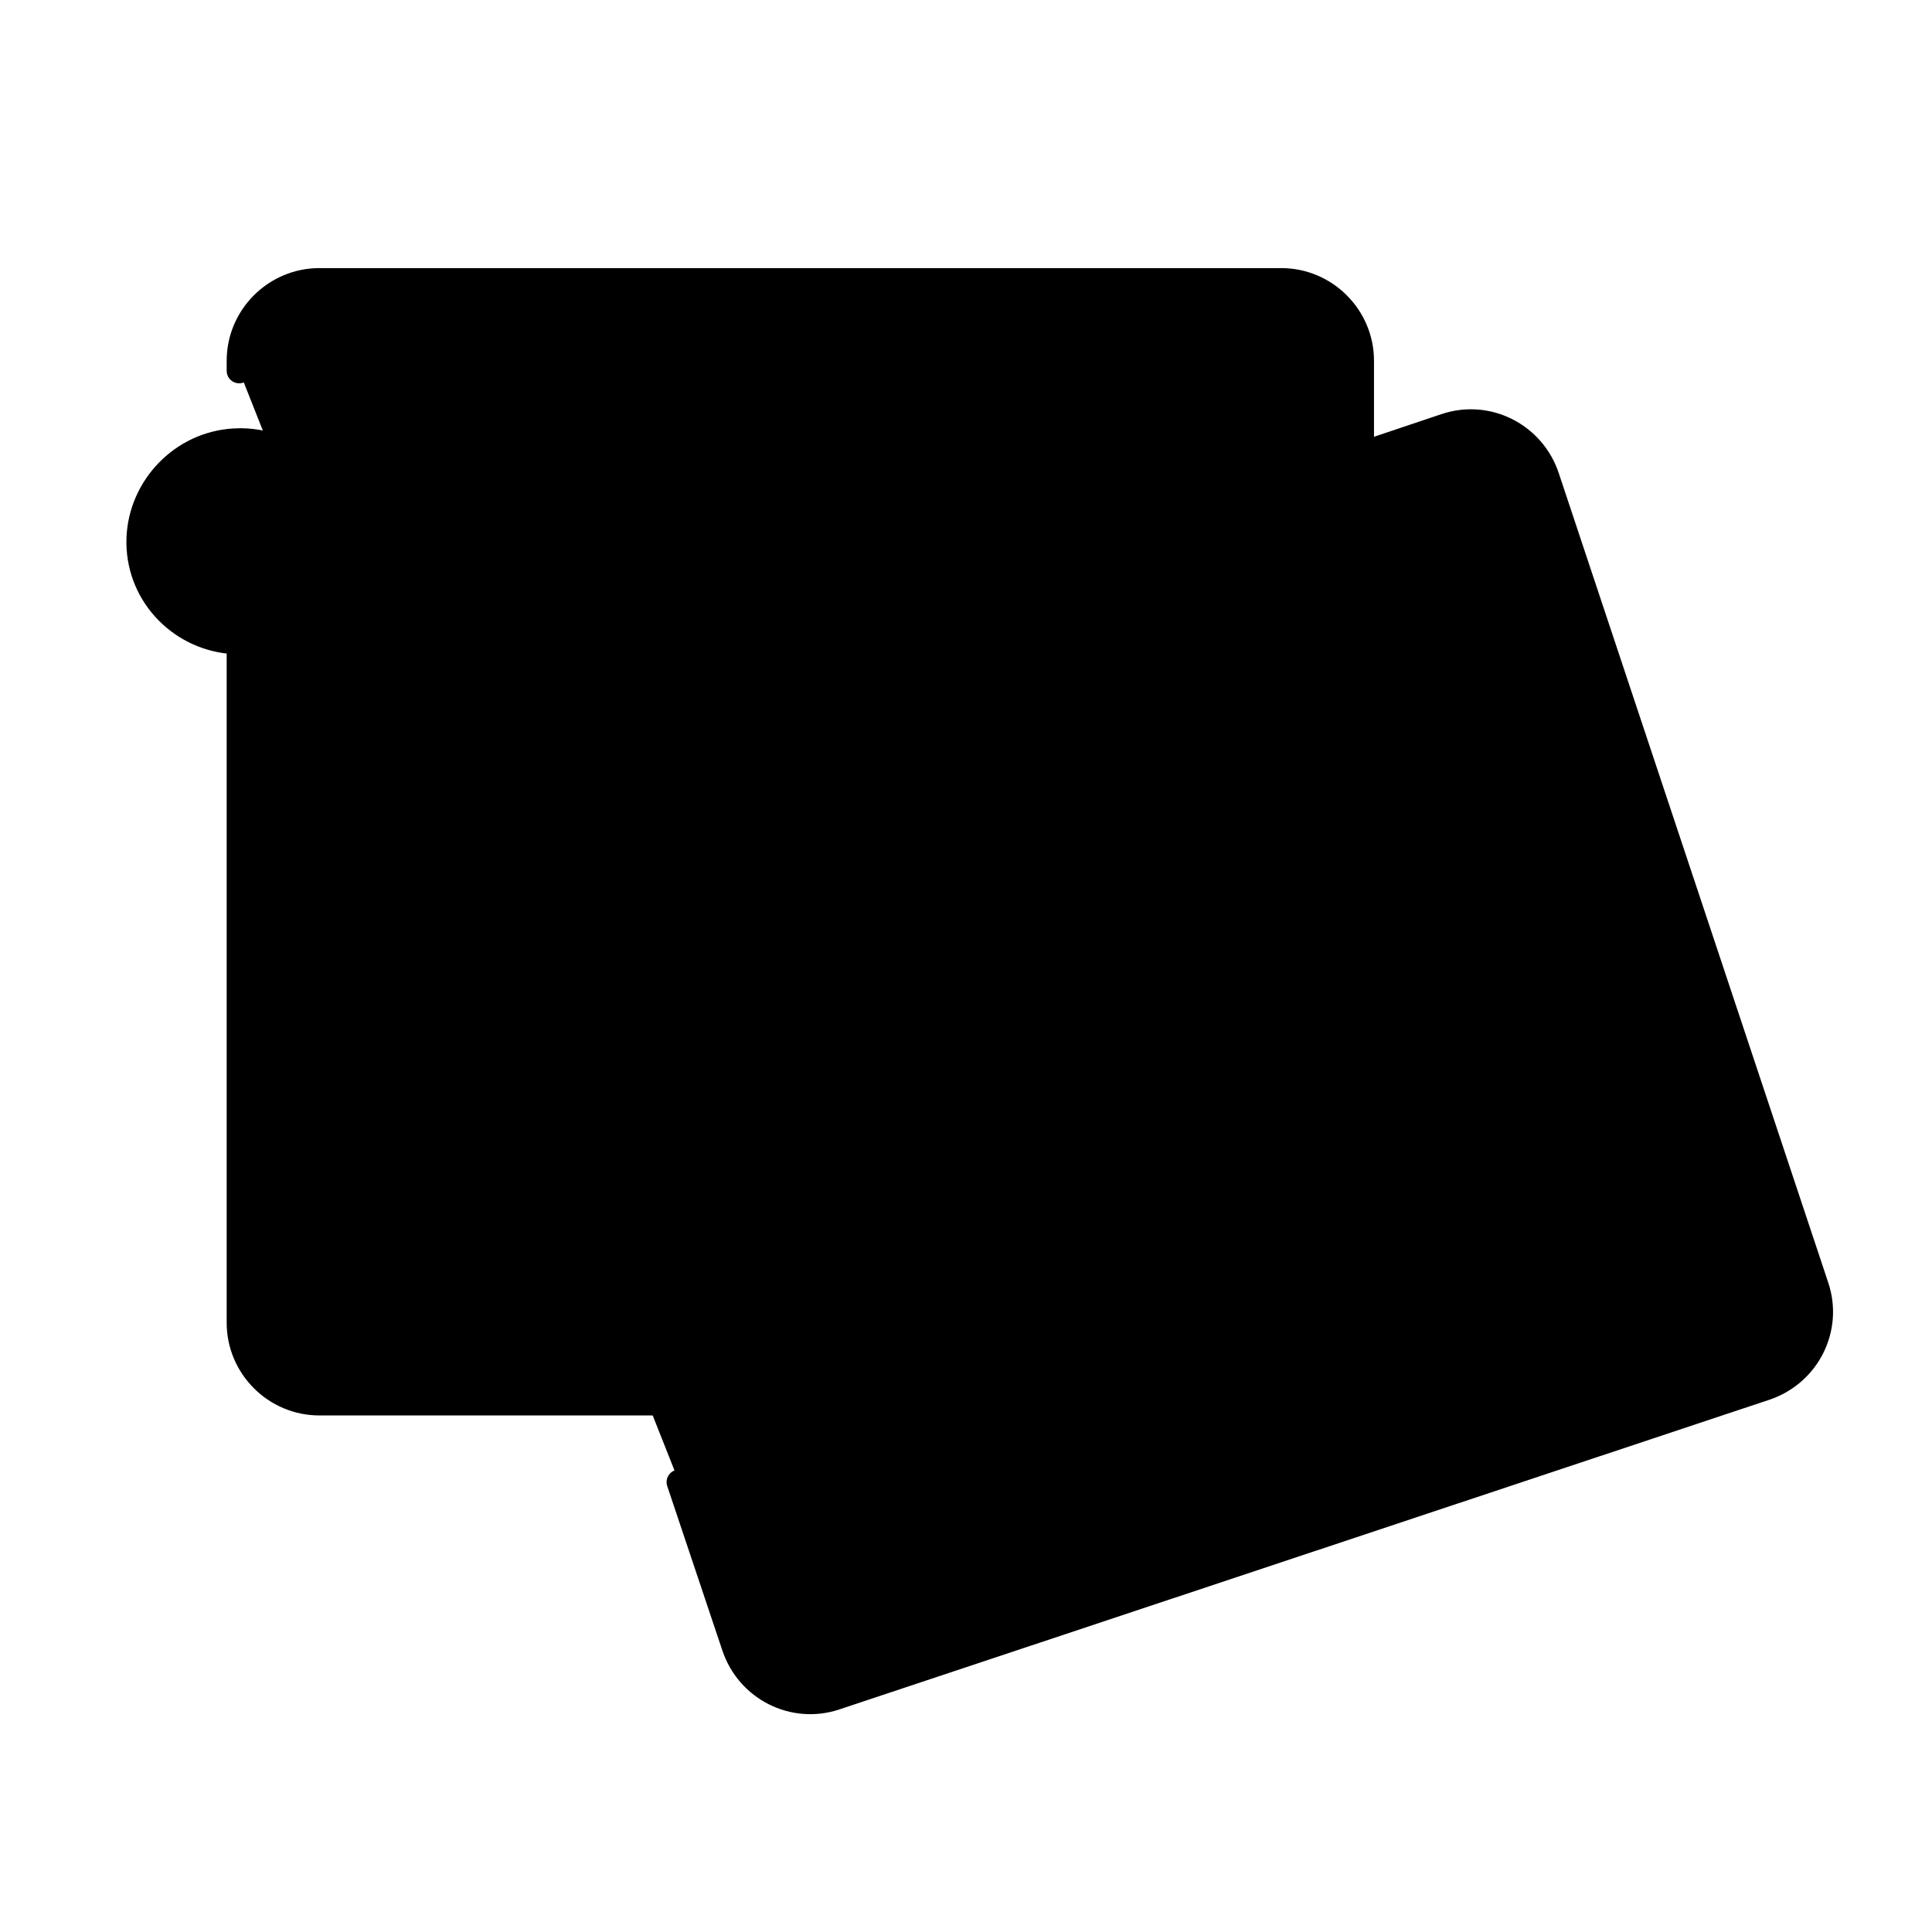 <svg xmlns="http://www.w3.org/2000/svg" width="193" height="192" viewBox="0 0 193 192">
<path d="M23.894 37.041V36.04C23.894 31.635 27.498 28.032 31.902 28.032H128C132.404 28.032 136.008 31.635 136.008 36.04V48.052C136.008 61.065 128 64.068 123.996 60.064C119.992 56.06 121.994 50.054 131.003 47.051L144.417 42.546C148.621 41.145 153.126 43.447 154.527 47.651L181.454 128.534C182.856 132.738 180.553 137.242 176.349 138.644L83.455 169.575C79.25 170.977 74.746 168.674 73.344 164.47L67.839 148.053M57.929 54.058H75.947M136.008 66.07V132.137C136.008 136.542 132.404 140.145 128 140.145H31.902C27.498 140.145 23.894 136.542 23.894 132.137V65.069C23.894 64.569 23.494 64.168 22.993 64.068C17.788 63.568 13.684 59.163 13.884 53.758C14.084 48.653 18.188 44.348 23.394 44.048C26.697 43.848 29.6 45.249 31.602 47.551L39.11 46.65C40.811 41.545 44.115 38.042 48.019 38.042C53.524 38.042 58.029 45.249 58.029 54.058C58.029 62.867 53.524 70.074 48.019 70.074C44.115 70.074 40.711 66.17 39.01 61.065L32.002 60.064M72.217 85.069L61.014 85.911C58.158 86.126 56.998 89.696 59.183 91.548L67.751 98.815C68.676 99.599 69.078 100.838 68.791 102.017L66.13 112.932C65.452 115.715 68.489 117.921 70.926 116.416L80.484 110.512C81.516 109.875 82.819 109.875 83.851 110.512L93.409 116.416C95.847 117.921 98.883 115.715 98.205 112.932L95.544 102.017C95.257 100.838 95.659 99.599 96.584 98.815L105.153 91.548C107.337 89.696 106.177 86.126 103.321 85.911L92.118 85.069C90.909 84.978 89.855 84.212 89.394 83.09L85.131 72.696C84.044 70.045 80.291 70.045 79.204 72.696L74.941 83.09C74.481 84.212 73.427 84.978 72.217 85.069Z" stroke="black" stroke-width="2.5" stroke-linecap="round"/>
</svg>